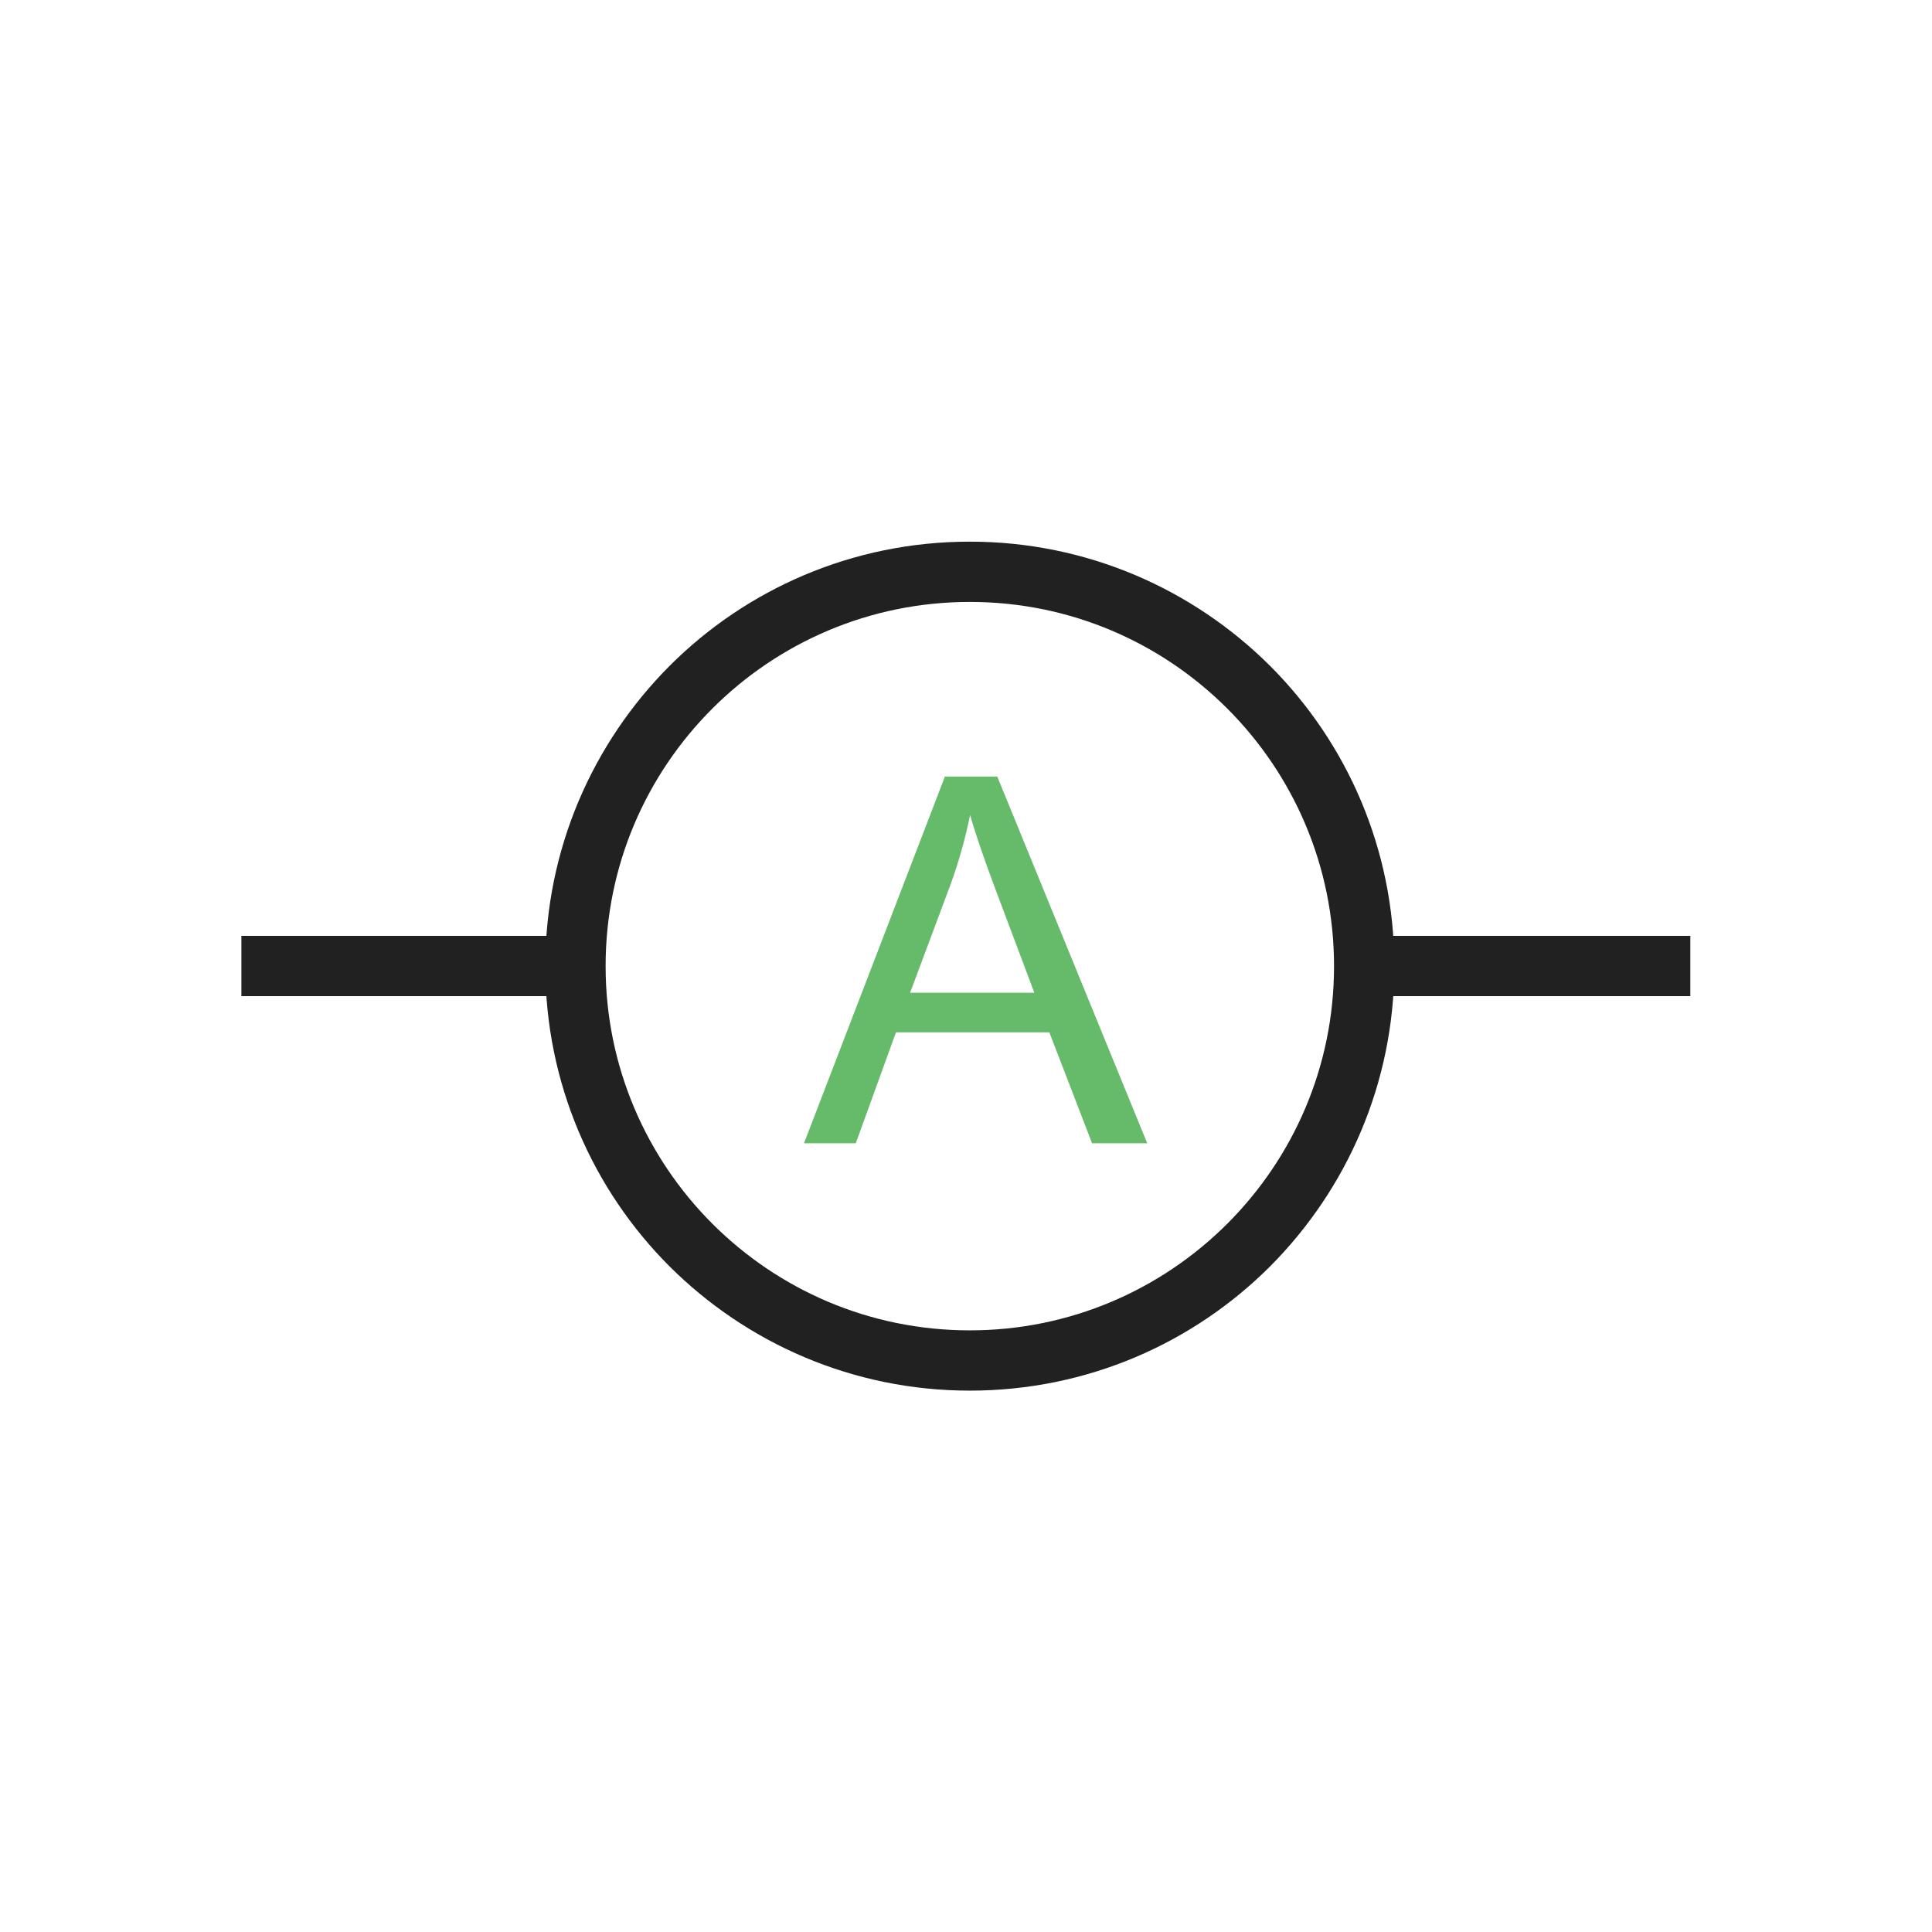 <?xml version="1.0" encoding="UTF-8"?>
<!DOCTYPE svg PUBLIC "-//W3C//DTD SVG 1.1//EN" "http://www.w3.org/Graphics/SVG/1.1/DTD/svg11.dtd">
<!-- Creator: CorelDRAW -->
<svg xmlns="http://www.w3.org/2000/svg" xml:space="preserve" width="6.827in" height="6.827in" style="shape-rendering:geometricPrecision; text-rendering:geometricPrecision; image-rendering:optimizeQuality; fill-rule:evenodd; clip-rule:evenodd"
viewBox="0 0 6.827 6.827"
 xmlns:xlink="http://www.w3.org/1999/xlink">
 <defs>
  <style type="text/css">
   <![CDATA[
    .fil0 {fill:none}
    .fil1 {fill:#212121;fill-rule:nonzero}
    .fil2 {fill:#66BB6A;fill-rule:nonzero}
   ]]>
  </style>
 </defs>
 <g id="Layer_x0020_1">
  <g id="_503533680">
   <rect id="_503533896" class="fil0" width="6.827" height="6.827"/>
   <rect id="_503534016" class="fil0" x="0.853" y="0.853" width="5.12" height="5.12"/>
  </g>
  <path class="fil1" d="M3.427 1.914c0.414,0 0.789,0.168 1.061,0.439 0.271,0.271 0.439,0.646 0.439,1.061 0,0.414 -0.168,0.789 -0.439,1.061 -0.271,0.271 -0.646,0.439 -1.061,0.439 -0.414,0 -0.789,-0.168 -1.061,-0.439 -0.271,-0.271 -0.439,-0.646 -0.439,-1.061 0,-0.414 0.168,-0.789 0.439,-1.061 0.271,-0.271 0.646,-0.439 1.061,-0.439zm0.91 0.59c-0.233,-0.233 -0.554,-0.377 -0.91,-0.377 -0.355,0 -0.677,0.144 -0.91,0.377 -0.233,0.233 -0.377,0.554 -0.377,0.91 0,0.355 0.144,0.677 0.377,0.91 0.233,0.233 0.554,0.377 0.91,0.377 0.355,0 0.677,-0.144 0.91,-0.377 0.233,-0.233 0.377,-0.554 0.377,-0.91 0,-0.355 -0.144,-0.677 -0.377,-0.91z"/>
  <polygon class="fil1" points="4.82,3.307 5.973,3.307 5.973,3.52 4.82,3.52 "/>
  <polygon class="fil1" points="0.853,3.307 2.006,3.307 2.006,3.52 0.853,3.52 "/>
  <path class="fil2" d="M2.841 4.04l0.498 -1.296 0.185 0 0.53 1.296 -0.195 0 -0.151 -0.392 -0.542 0 -0.142 0.392 -0.182 0zm0.374 -0.532l0.44 0 -0.135 -0.359c-0.041,-0.109 -0.072,-0.199 -0.092,-0.269 -0.017,0.083 -0.04,0.166 -0.07,0.248l-0.142 0.38z"/>
 </g>
</svg>
